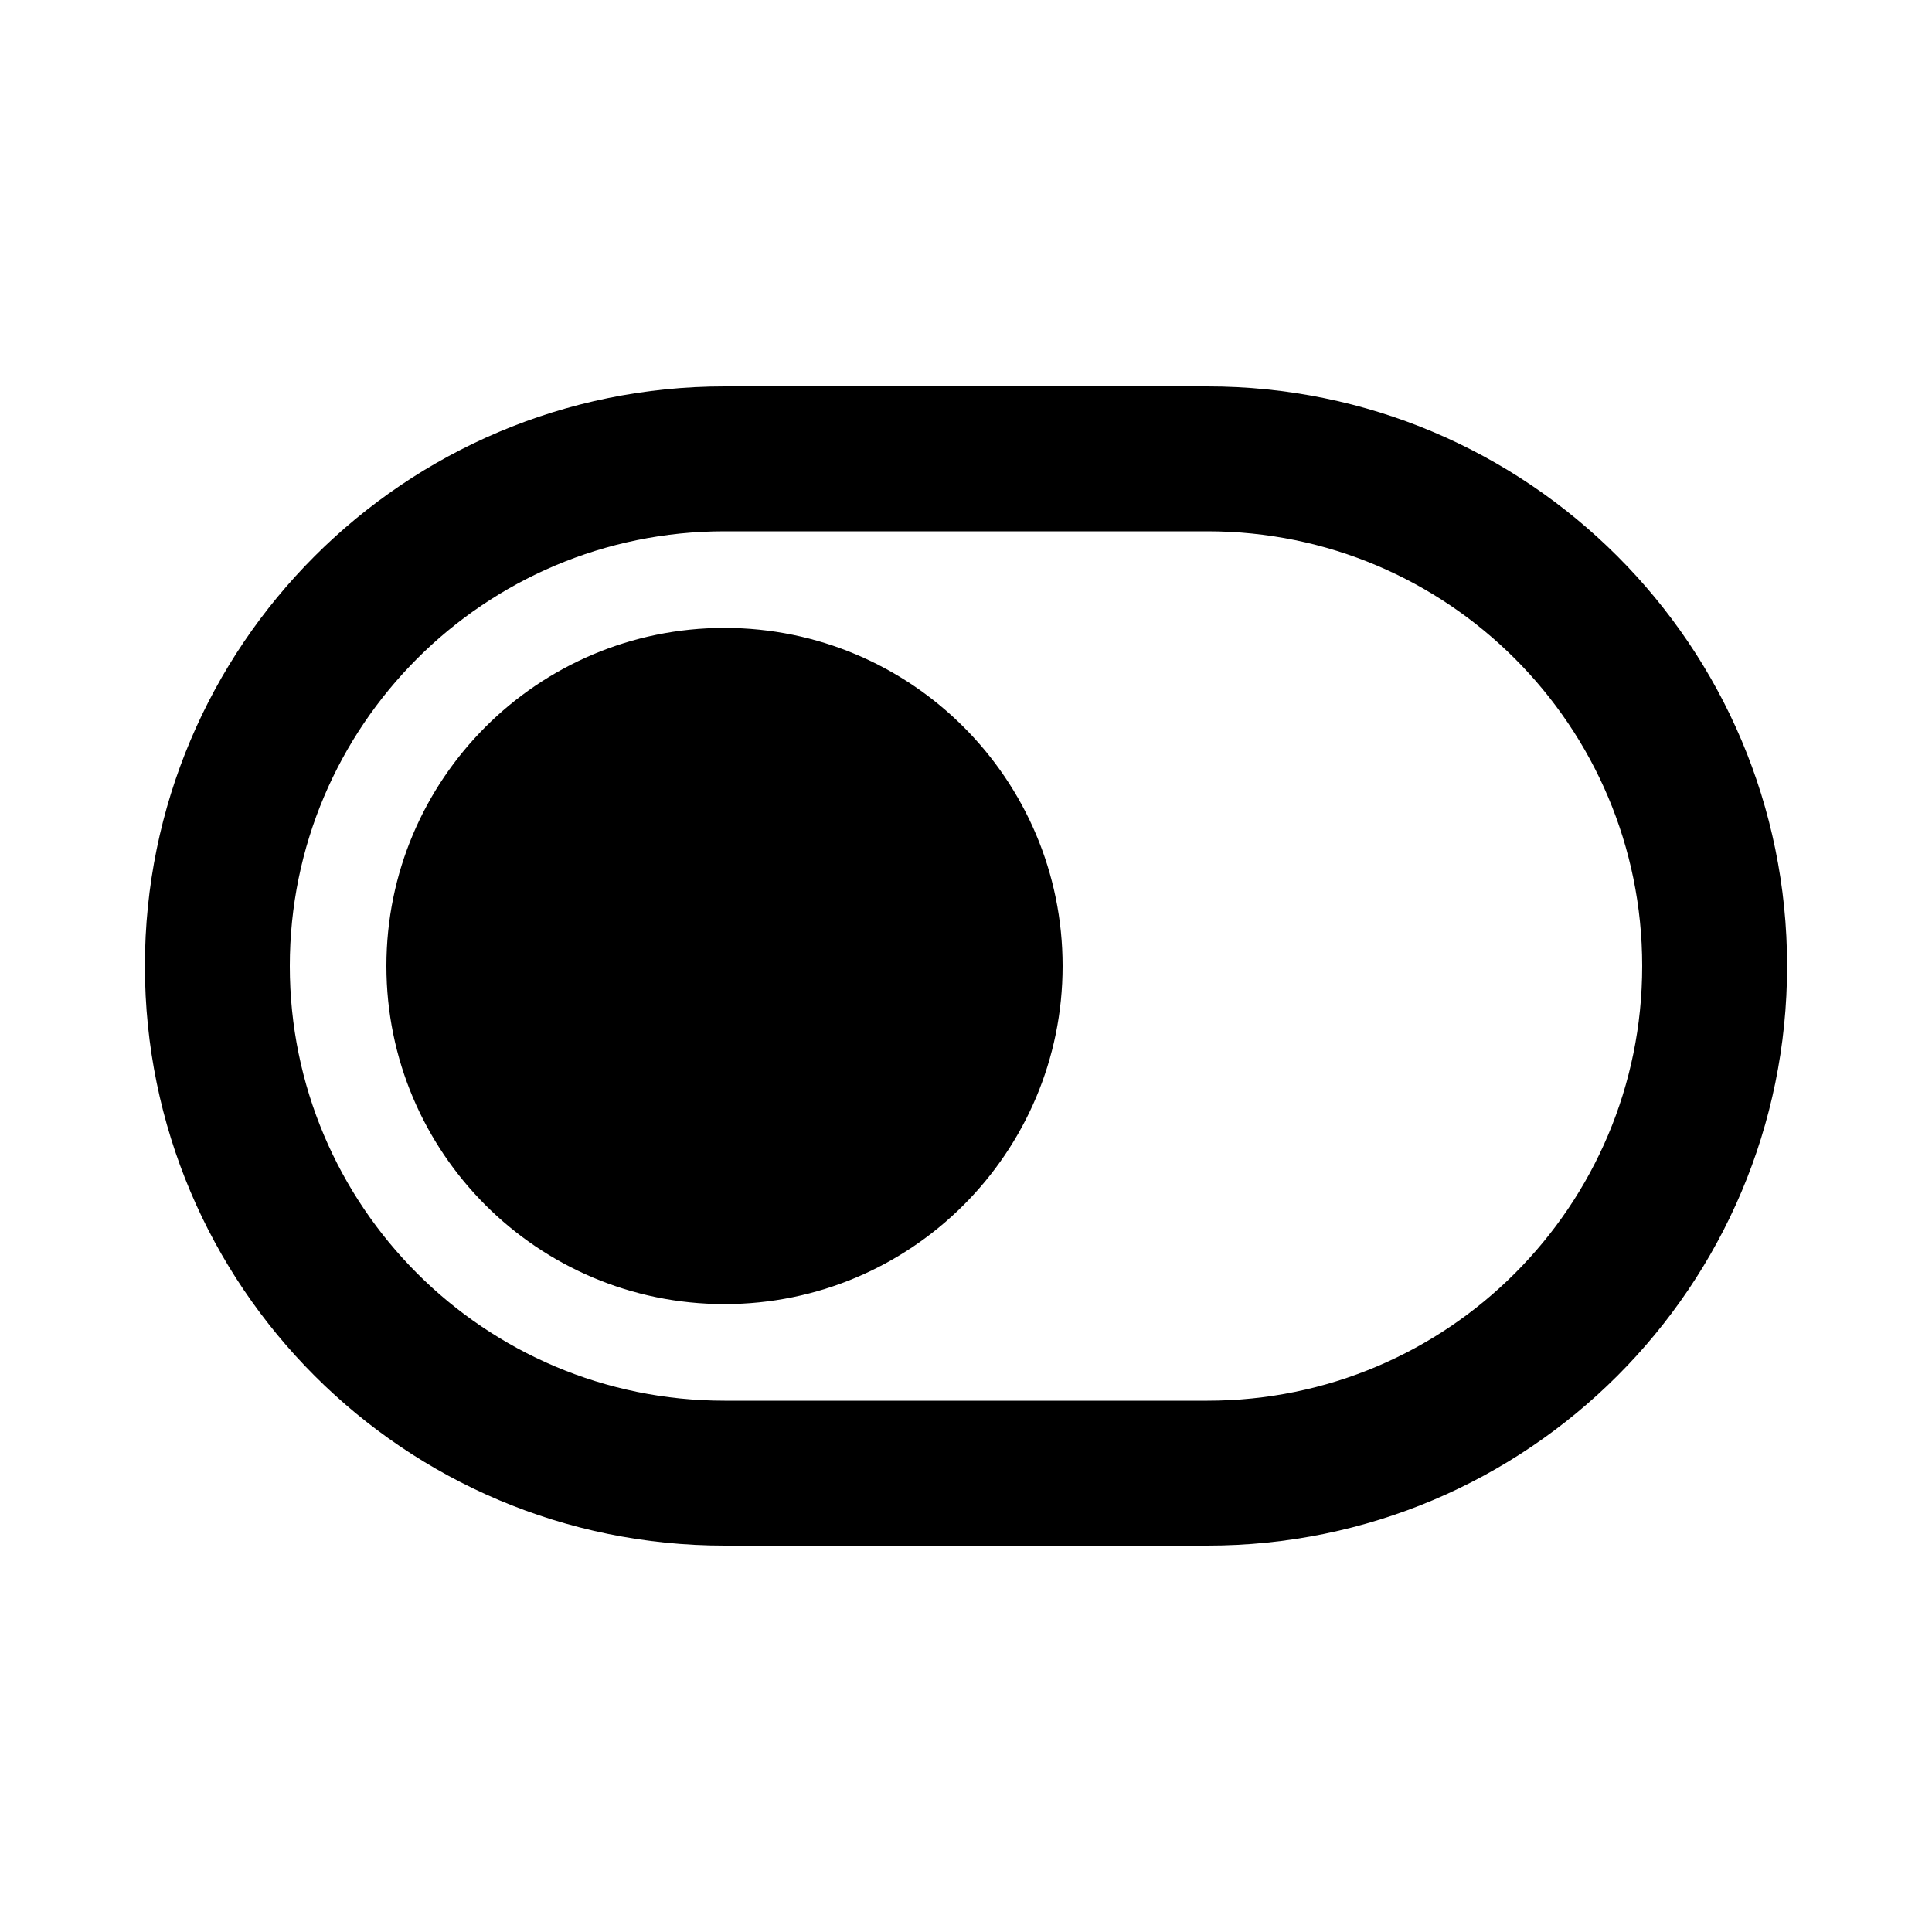 <svg xmlns="http://www.w3.org/2000/svg" viewBox="0 0 20 20"><path fill-rule="evenodd" d="M7.5 4c-3.314 0-6 2.686-6 6s2.686 6 6 6h5c3.314 0 6-2.686 6-6s-2.686-6-6-6h-5Zm-4.5 6c0-2.485 2.015-4.5 4.5-4.5h5c2.485 0 4.5 2.015 4.5 4.5s-2.015 4.5-4.5 4.5h-5c-2.485 0-4.5-2.015-4.5-4.5Zm4.5 3.5c1.933 0 3.5-1.567 3.5-3.5s-1.567-3.5-3.5-3.5-3.5 1.567-3.5 3.5 1.567 3.5 3.5 3.5Z"/></svg>